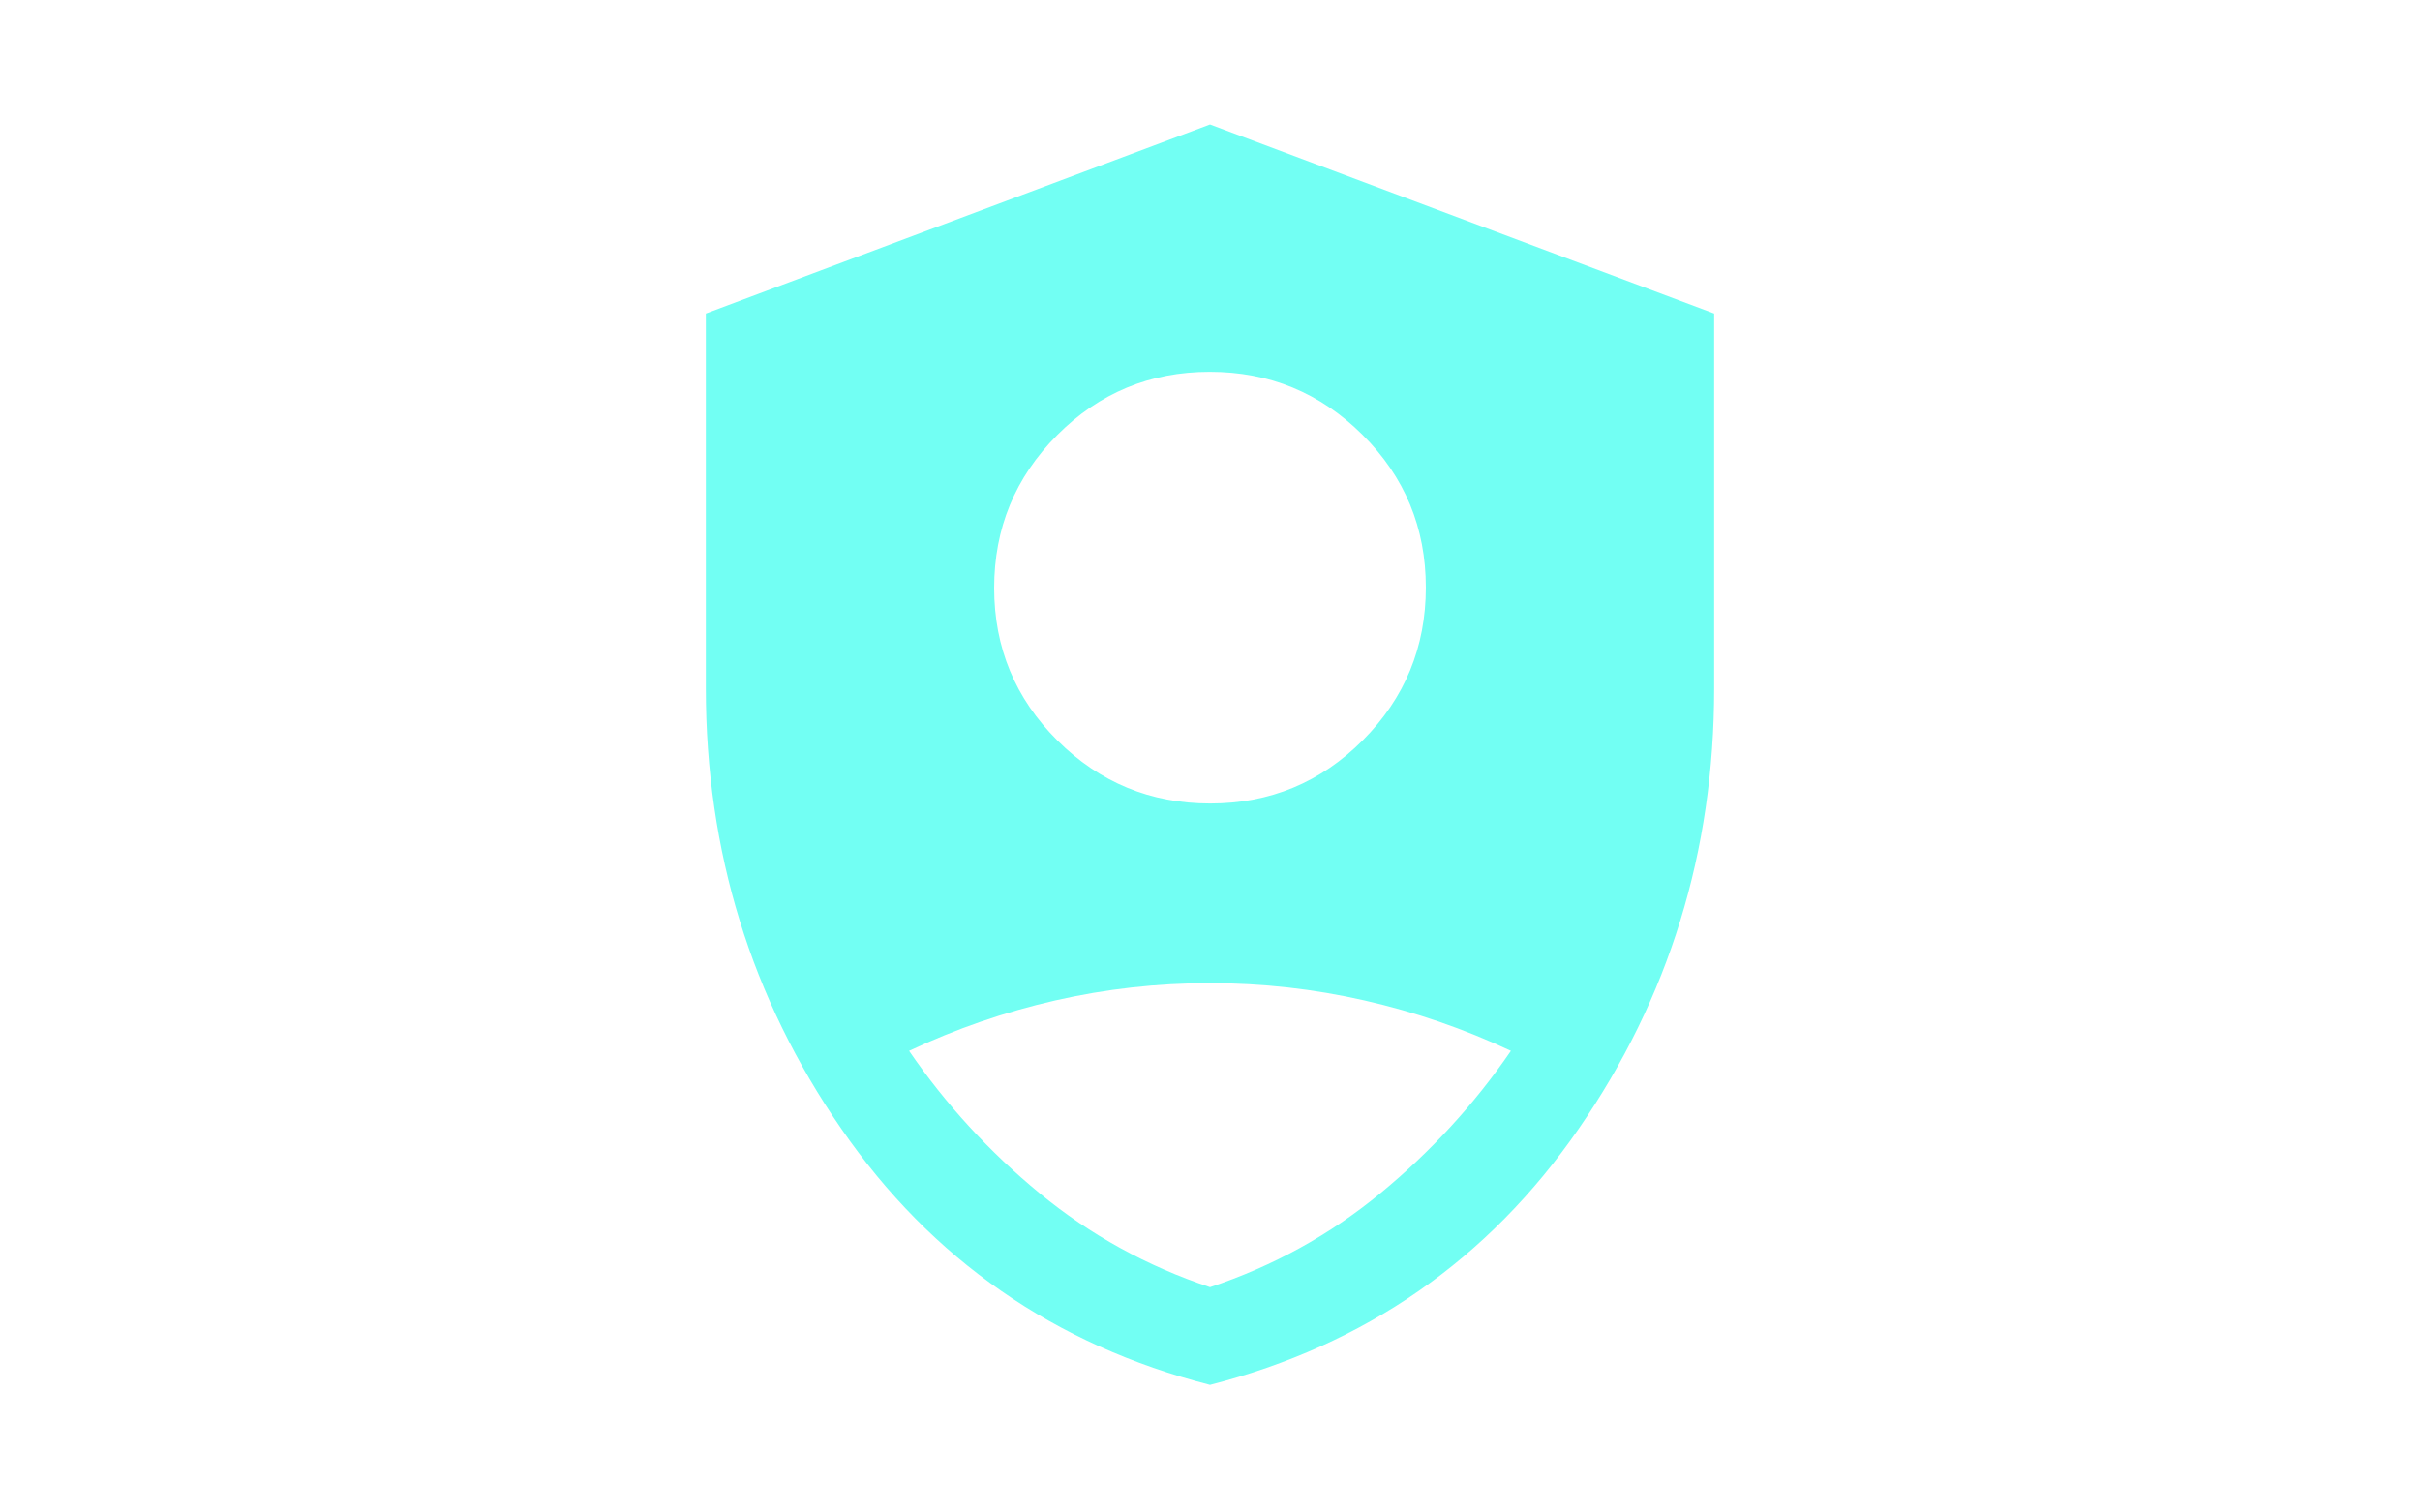 <svg fill="#72fff3" xmlns="http://www.w3.org/2000/svg" height="30" viewBox="0 -960 960 960" width="48"><path d="M480.172-450Q537-450 577-490.172q40-40.171 40-97Q617-644 576.828-684q-40.171-40-97-40Q423-724 383-683.828q-40 40.171-40 97Q343-530 383.172-490q40.171 40 97 40ZM480-81q-148-38-234-162.541Q160-368.083 160-523v-238l320-120 320 120v238q0 154.917-86 279.459Q628-119 480-81Zm0-62q60-20 108-59.5t83-90.5q-44.668-21.022-92.972-32.011Q529.724-336 479.862-336 430-336 381.79-325.011 333.581-314.022 289-293q35 51 83 90.5T480-143Z"/></svg>